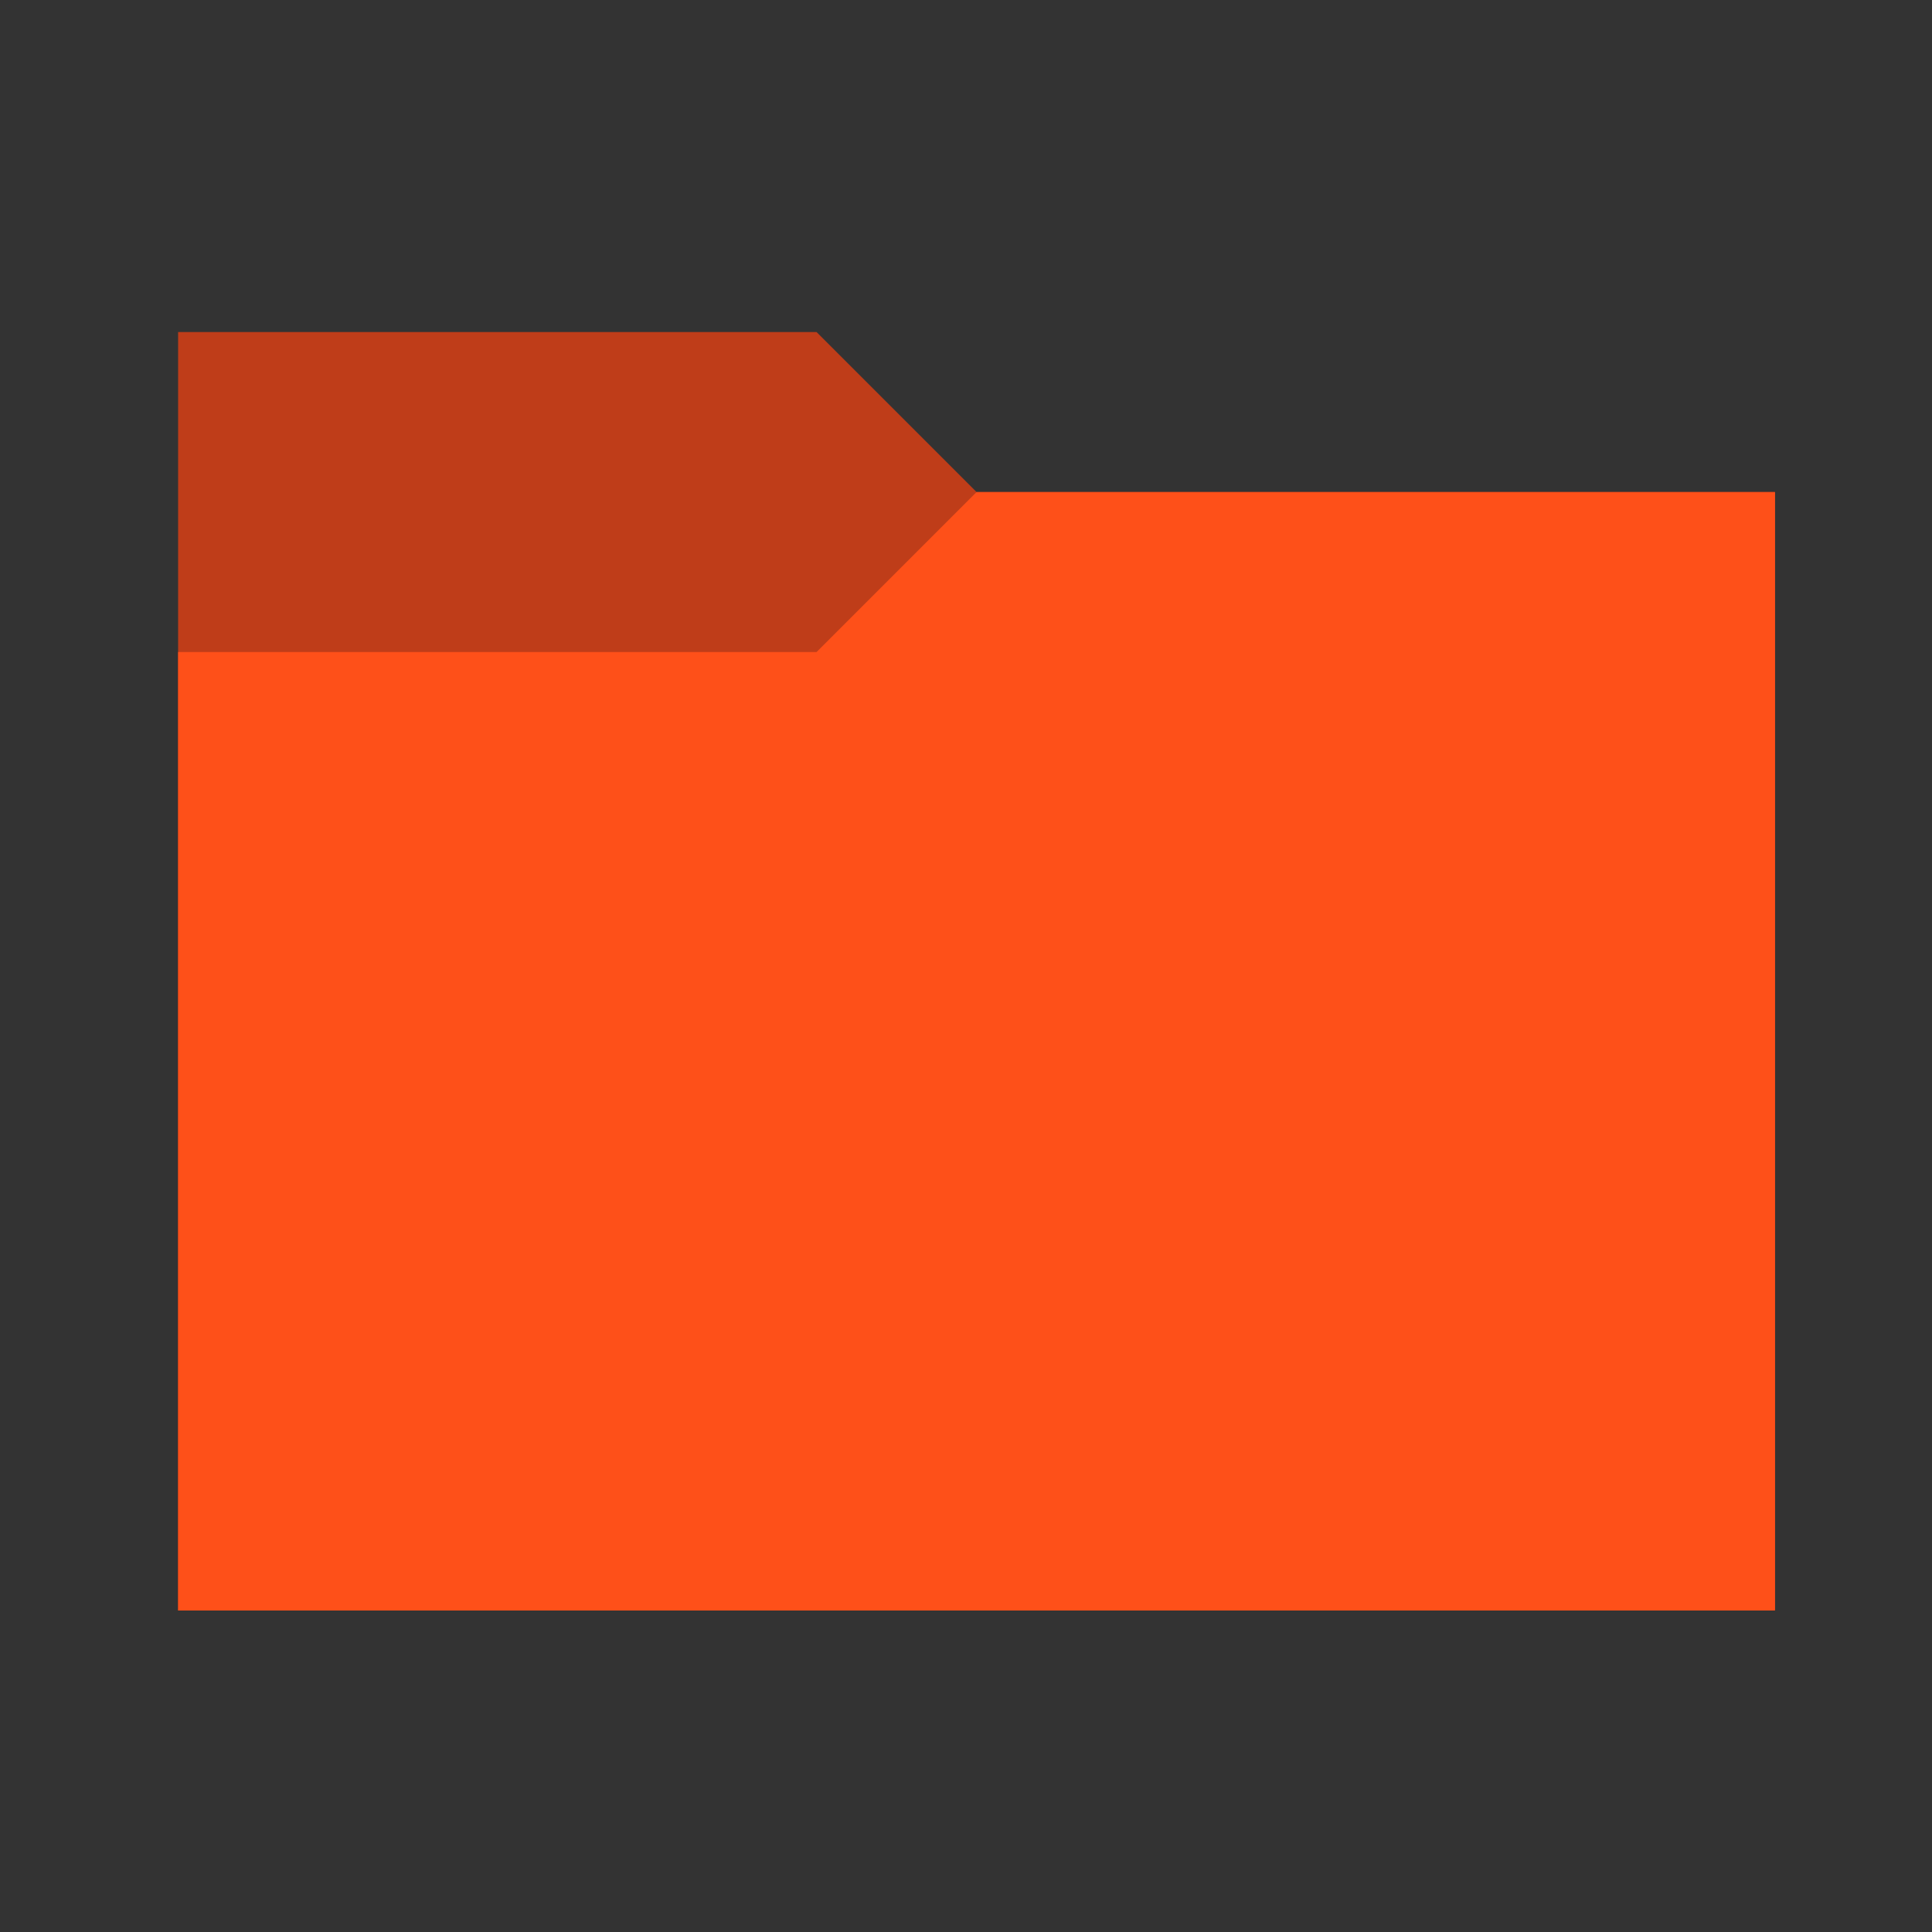 <?xml version="1.0" encoding="utf-8"?>
<!-- Generator: Adobe Illustrator 24.0.2, SVG Export Plug-In . SVG Version: 6.00 Build 0)  -->
<svg version="1.1" id="Capa_1" xmlns="http://www.w3.org/2000/svg" xmlns:xlink="http://www.w3.org/1999/xlink" x="0px" y="0px"
	 viewBox="0 0 128 128" style="enable-background:new 0 0 128 128;" xml:space="preserve">
<rect x="0" y="0" width="128" height="128" fill="#333333" stroke="none"/>
<style type="text/css">
	.st0{fill:#BF3D19;}
	.st1{fill:#FE5019;}
	.st2{fill:#29C79F;}
	.st3{fill:#2AB8D7;}
	.st4{fill:#AE1B22;}
	.st5{fill:#D4FB0E;}
	.st6{fill:#330000;}
</style>
<path class="st0" d="M11.8,106.7V22h42.3l10.6,10.6h52.9v74L11.8,106.7L11.8,106.7z"/>
<polygon class="st1" points="54.1,43.2 11.8,43.2 11.8,106.7 117.6,106.7 117.6,32.6 64.7,32.6 "/>
<rect x="141.1" y="2.8" class="st2" width="20.6" height="9.7"/>
<rect x="141.6" y="16.9" class="st3" width="18.1" height="12.6"/>
<rect x="142.8" y="33.8" class="st4" width="18.1" height="12.6"/>
<rect x="142.4" y="49.5" class="st5" width="18.1" height="12.6"/>
<rect x="142.4" y="66.4" class="st1" width="18.1" height="12.6"/>
<rect x="143.2" y="84.5" class="st6" width="18.1" height="12.6"/>
</svg>
